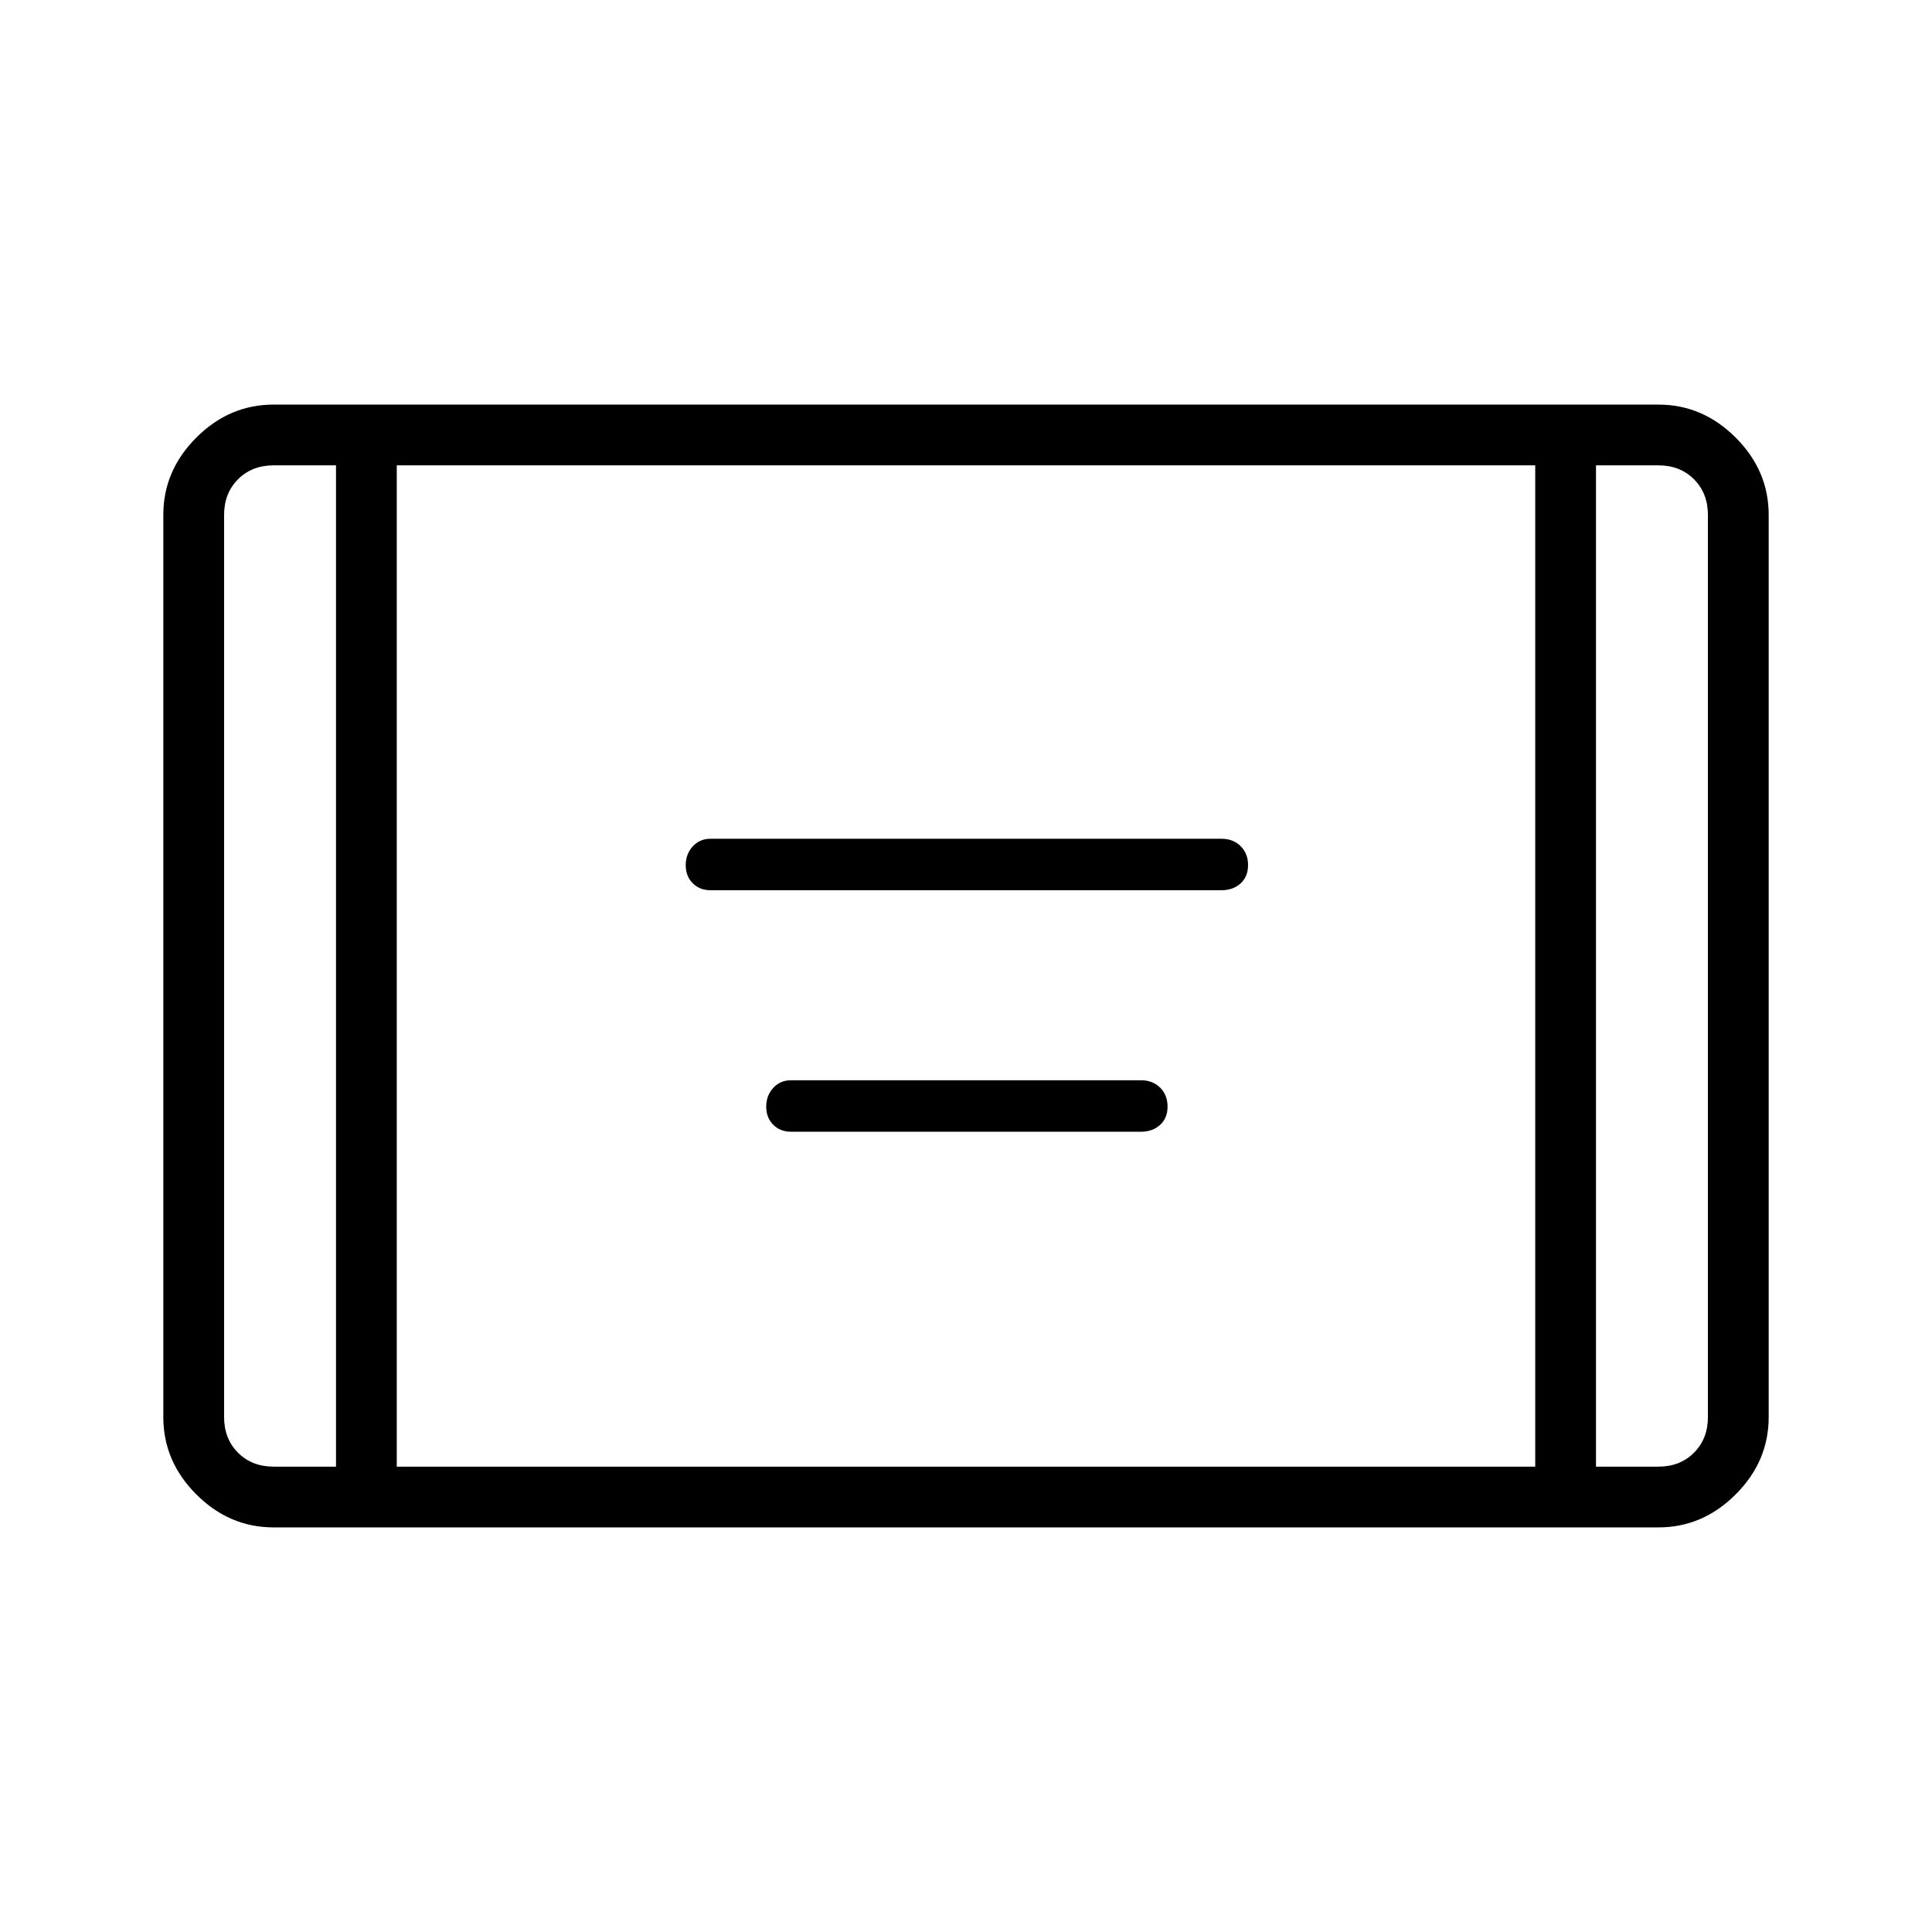 <svg xmlns="http://www.w3.org/2000/svg" height="48" viewBox="0 -960 960 960" width="48"><path d="M353.08-517.65q-5.43 0-8.89-3.49-3.46-3.49-3.46-8.96 0-5.48 3.46-9.3 3.46-3.83 8.89-3.83h253.84q5.81 0 9.52 3.66 3.71 3.67 3.71 9.41t-3.71 9.12q-3.71 3.39-9.52 3.39H353.08Zm40 120q-5.43 0-8.89-3.49-3.46-3.49-3.46-8.96 0-5.48 3.46-9.3 3.46-3.83 8.89-3.83h173.84q5.81 0 9.52 3.66 3.71 3.67 3.71 9.41t-3.71 9.12q-3.71 3.39-9.52 3.39H393.08ZM135.96-201.04q-22.01 0-38.41-16.4-16.4-16.39-16.4-38.41v-448.3q0-22.02 16.4-38.41 16.4-16.4 38.41-16.4h688.08q22.01 0 38.41 16.4 16.4 16.39 16.4 38.41v448.3q0 22.02-16.4 38.41-16.4 16.4-38.41 16.4H135.96Zm31-527.73h-31q-10.77 0-17.69 6.92-6.92 6.93-6.92 17.7v448.3q0 10.77 6.92 17.7 6.92 6.92 17.69 6.92h31v-497.54Zm30.19 497.54h565.7v-497.54h-565.7v497.54Zm595.89-497.54v497.54h31q10.77 0 17.69-6.92 6.92-6.93 6.92-17.7v-448.3q0-10.77-6.92-17.7-6.92-6.92-17.69-6.92h-31Zm0 0h55.61-55.61Zm-626.08 0h-55.61 55.61Z"/></svg>